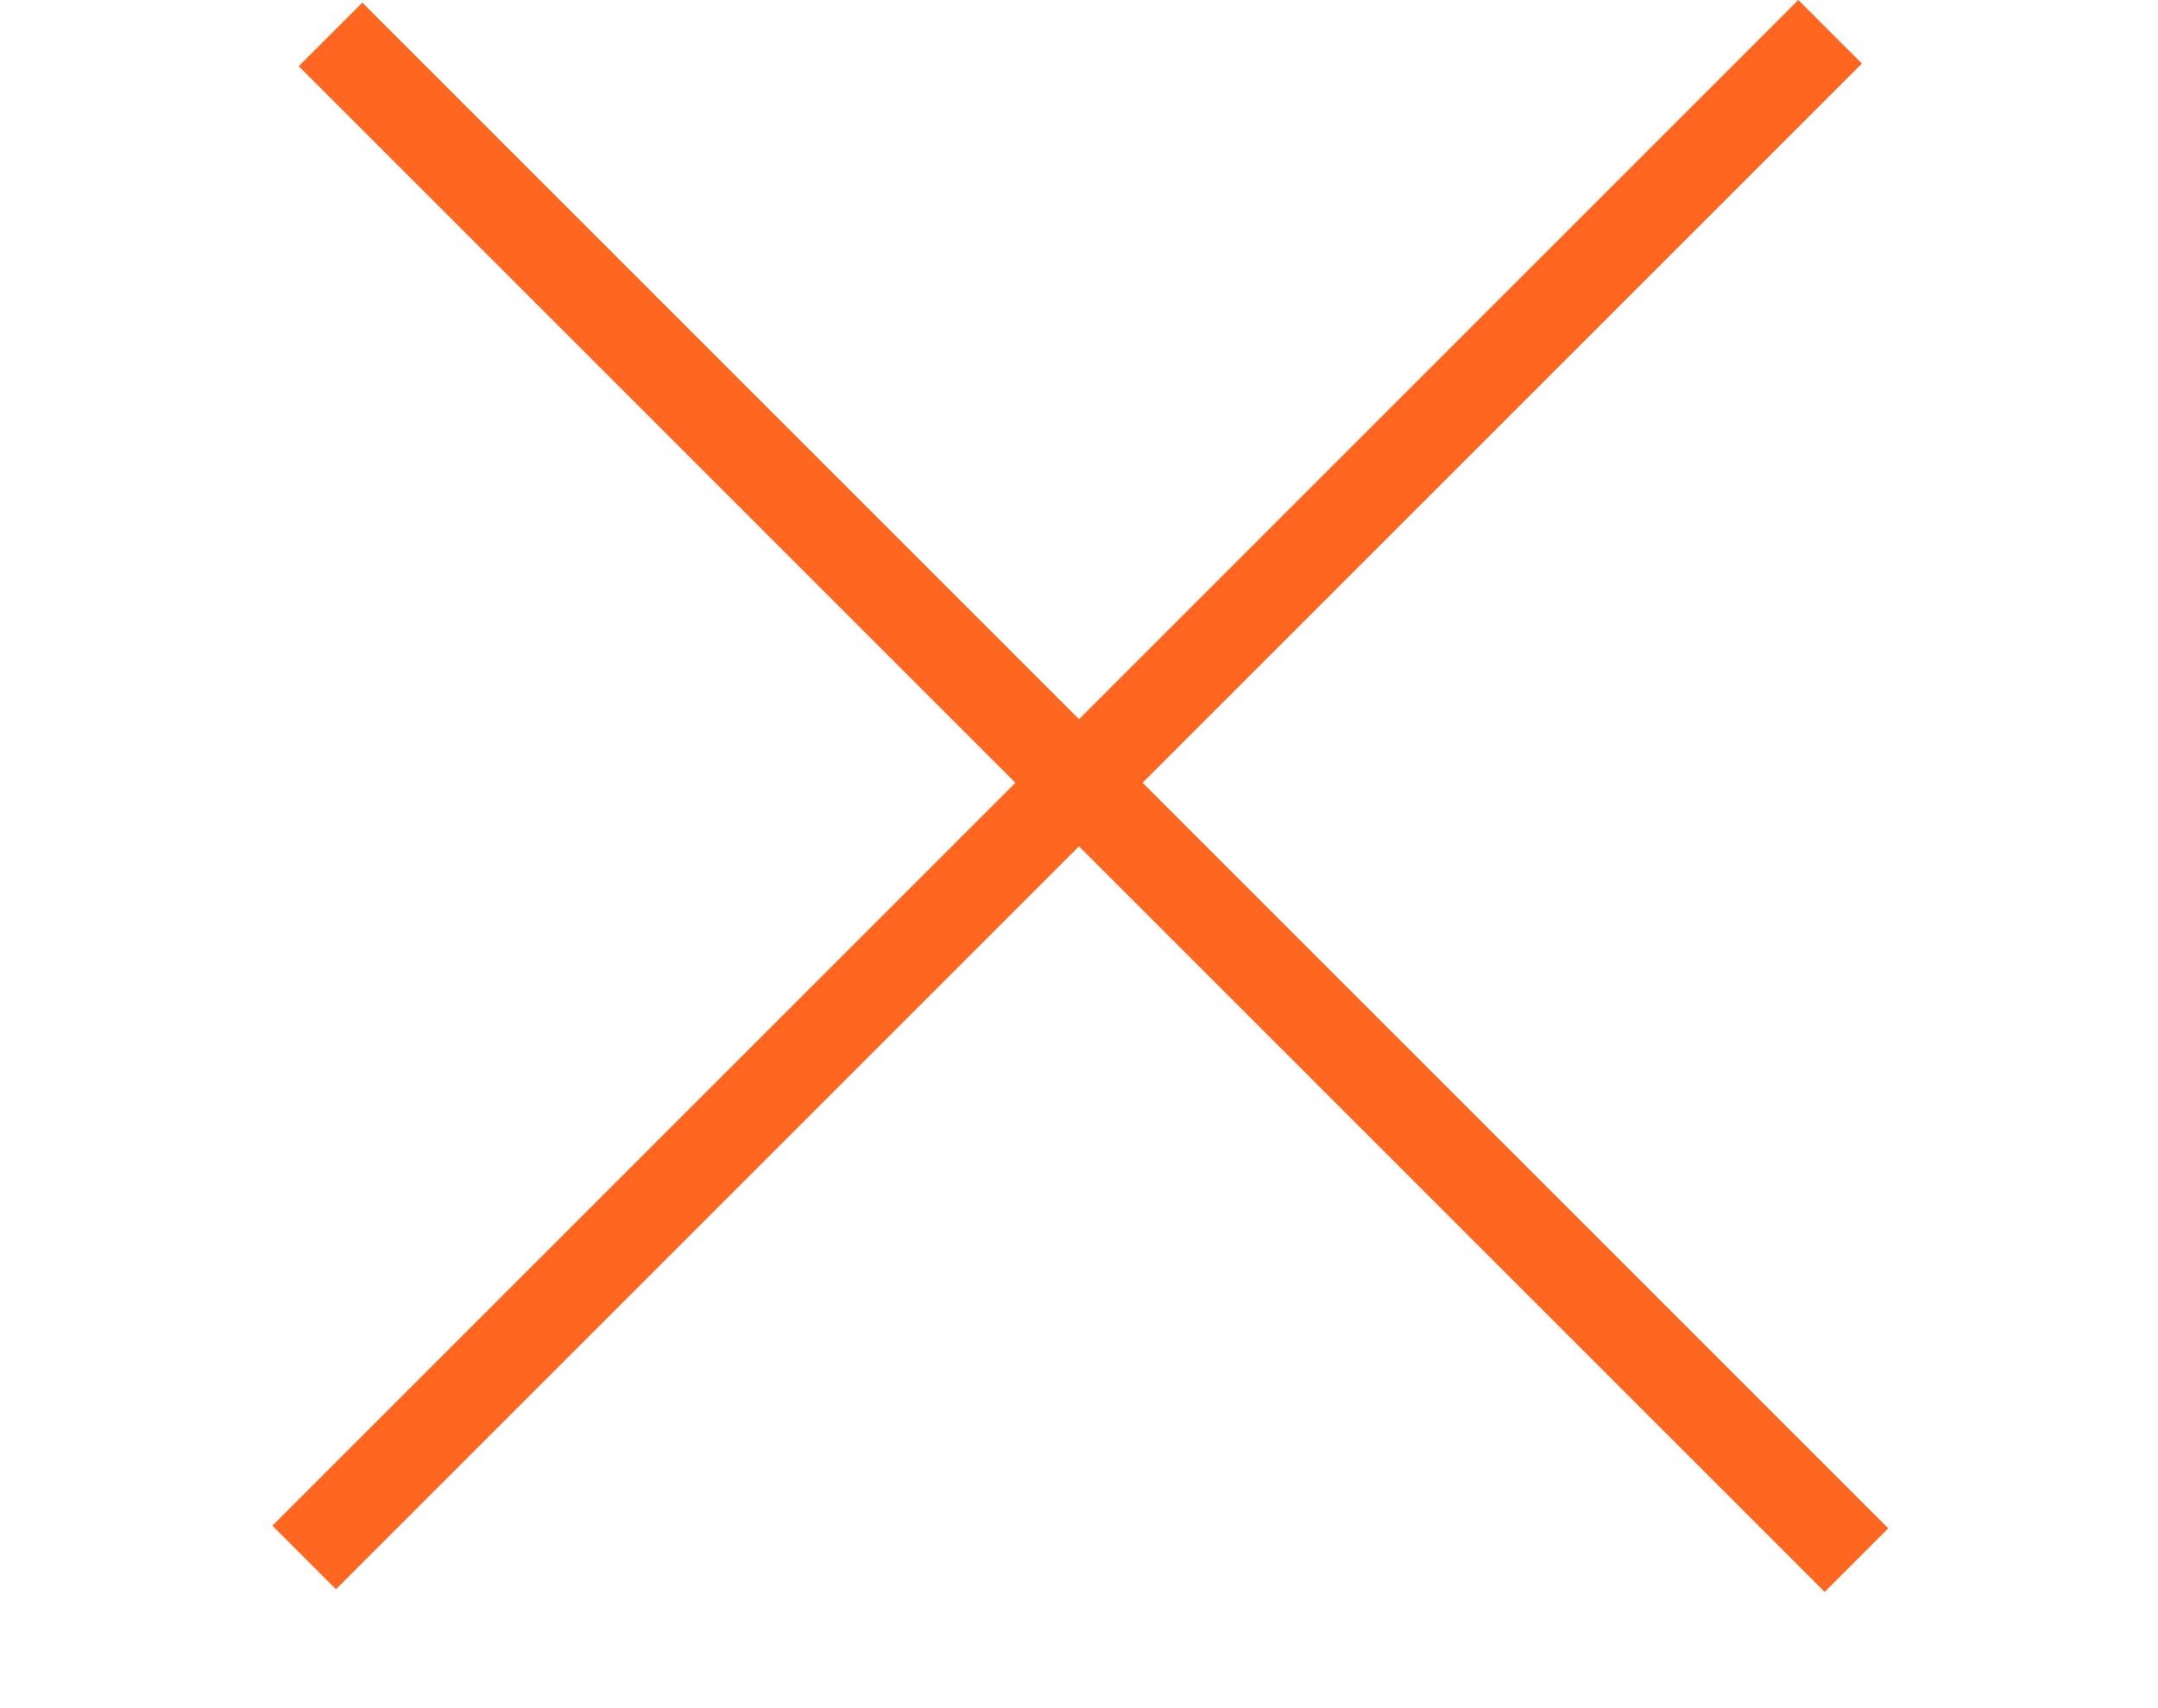 <svg width="24" height="19" viewBox="0 0 24 19" fill="none" xmlns="http://www.w3.org/2000/svg">
<rect x="20" width="1" height="24" transform="rotate(45 20 0)" fill="#FF6620"/>
<rect x="21" y="17" width="1" height="24" transform="rotate(135 21 17)" fill="#FF6620"/>
</svg>
